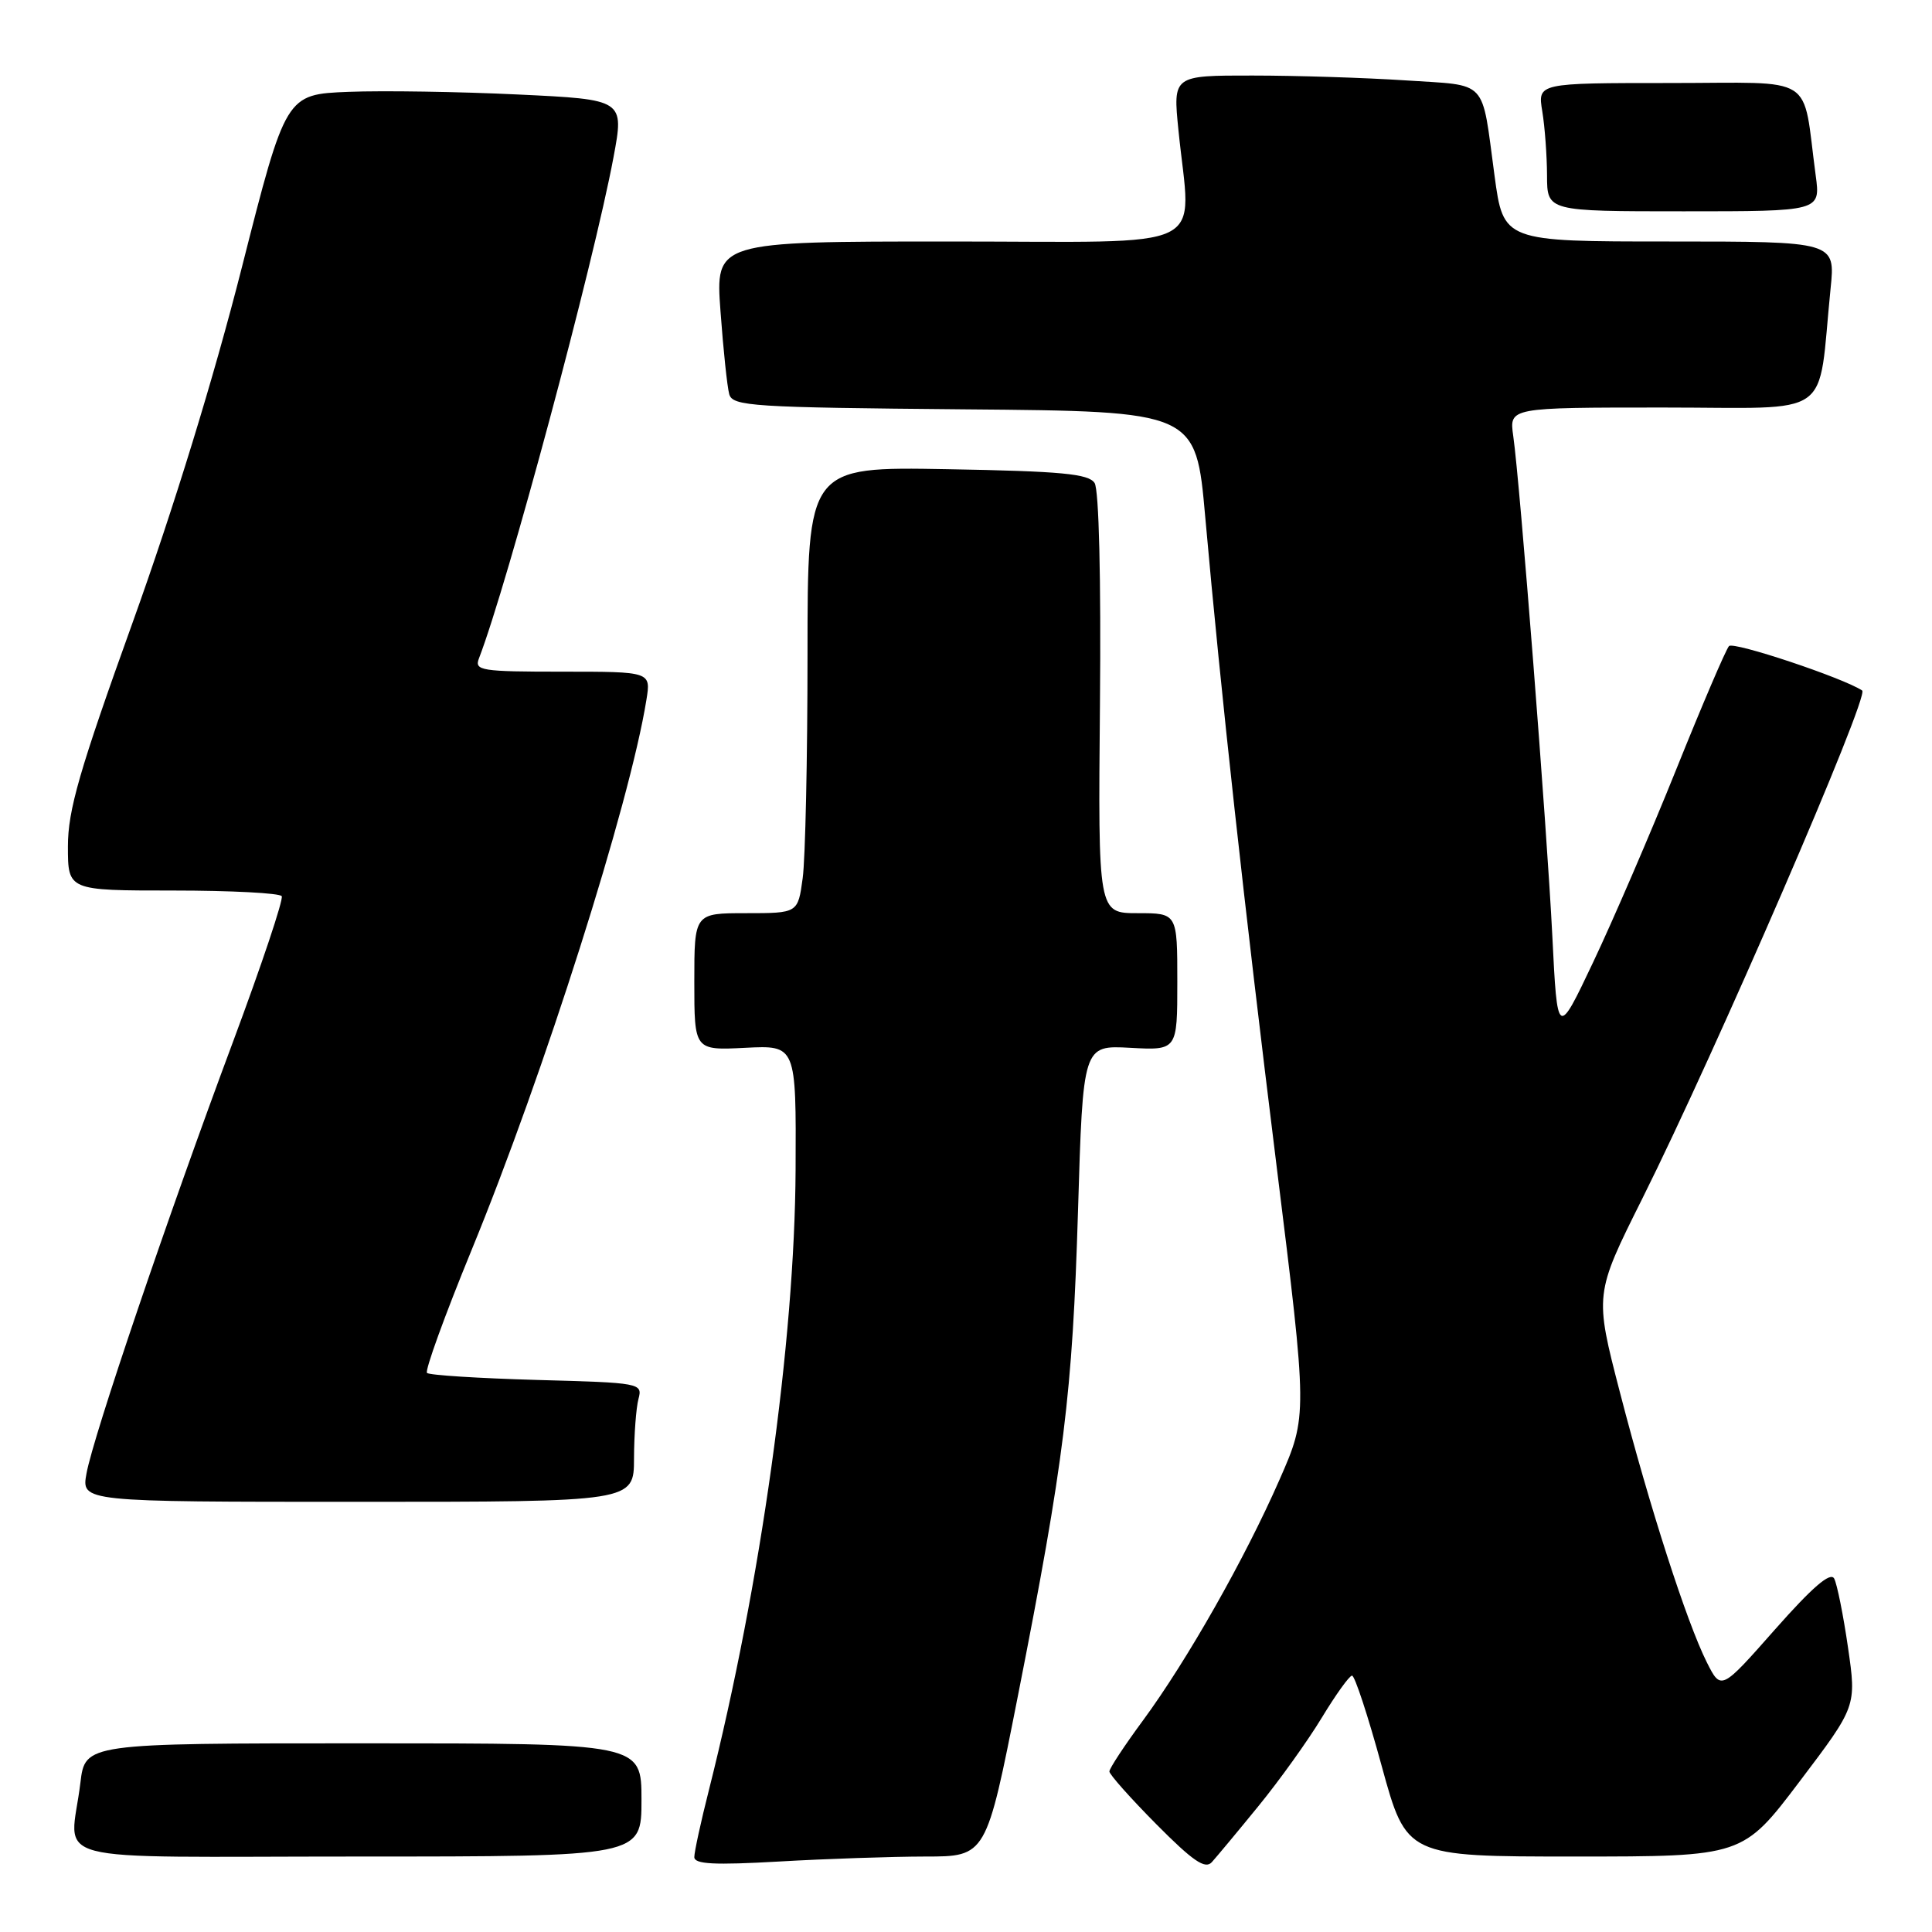 <?xml version="1.0" encoding="UTF-8" standalone="no"?>
<!DOCTYPE svg PUBLIC "-//W3C//DTD SVG 1.1//EN" "http://www.w3.org/Graphics/SVG/1.1/DTD/svg11.dtd" >
<svg xmlns="http://www.w3.org/2000/svg" xmlns:xlink="http://www.w3.org/1999/xlink" version="1.1" viewBox="0 0 256 256">
 <g >
 <path fill="currentColor"
d=" M 166.74 239.33 C 169.51 235.94 173.29 230.67 175.14 227.61 C 176.99 224.56 178.79 222.04 179.15 222.03 C 179.51 222.01 181.28 227.40 183.08 234.00 C 186.37 246.00 186.37 246.00 208.65 246.00 C 230.93 246.00 230.93 246.00 238.46 236.05 C 246.00 226.09 246.00 226.09 244.87 218.30 C 244.25 214.01 243.42 209.90 243.04 209.17 C 242.54 208.24 240.15 210.31 235.19 215.92 C 228.05 224.01 228.05 224.01 226.16 220.26 C 223.49 214.93 218.58 199.69 214.65 184.50 C 211.28 171.50 211.28 171.50 217.61 158.83 C 227.33 139.36 247.75 92.18 246.75 91.50 C 244.31 89.85 229.67 84.96 229.10 85.61 C 228.67 86.10 225.52 93.47 222.09 102.00 C 218.66 110.53 213.71 122.00 211.10 127.50 C 206.36 137.50 206.36 137.50 205.69 124.00 C 204.97 109.63 201.41 64.02 200.51 57.75 C 199.98 54.00 199.98 54.00 220.39 54.00 C 243.33 54.00 240.79 55.80 242.56 38.25 C 243.20 32.00 243.20 32.00 221.20 32.00 C 199.21 32.00 199.21 32.00 198.03 23.25 C 196.27 10.27 197.32 11.39 186.23 10.65 C 180.88 10.30 171.76 10.01 165.96 10.01 C 155.42 10.00 155.42 10.00 156.15 17.25 C 157.79 33.64 161.15 32.00 125.89 32.00 C 94.79 32.00 94.79 32.00 95.47 41.25 C 95.84 46.34 96.36 51.28 96.63 52.24 C 97.08 53.83 99.67 53.99 127.79 54.24 C 158.46 54.50 158.46 54.50 159.70 68.50 C 161.78 91.89 164.85 119.82 169.16 154.55 C 173.26 187.60 173.26 187.60 169.55 196.05 C 164.96 206.52 157.31 220.00 151.45 227.97 C 149.00 231.29 147.00 234.33 147.00 234.73 C 147.00 235.12 149.80 238.27 153.22 241.72 C 158.06 246.60 159.69 247.72 160.57 246.75 C 161.19 246.06 163.97 242.73 166.74 239.33 Z  M 122.59 246.00 C 130.68 246.00 130.68 246.00 134.87 224.75 C 141.03 193.48 142.10 184.81 142.84 160.50 C 143.50 138.50 143.50 138.50 149.75 138.84 C 156.00 139.18 156.00 139.18 156.00 130.09 C 156.00 121.00 156.00 121.00 150.75 121.00 C 145.50 121.00 145.50 121.00 145.75 93.25 C 145.90 76.68 145.62 64.90 145.04 64.00 C 144.25 62.78 140.66 62.44 125.54 62.17 C 107.00 61.84 107.00 61.84 107.00 86.78 C 107.00 100.50 106.71 113.81 106.36 116.36 C 105.73 121.00 105.73 121.00 98.86 121.00 C 92.00 121.00 92.00 121.00 92.00 130.09 C 92.00 139.18 92.00 139.18 98.75 138.84 C 105.50 138.50 105.50 138.50 105.42 155.00 C 105.31 177.71 100.80 209.96 93.94 237.17 C 92.87 241.38 92.00 245.39 92.00 246.07 C 92.00 247.02 94.63 247.15 103.25 246.66 C 109.44 246.30 118.14 246.01 122.59 246.00 Z  M 85.00 238.50 C 85.00 231.00 85.00 231.00 48.14 231.00 C 11.28 231.00 11.28 231.00 10.65 236.25 C 9.33 247.20 4.80 246.00 47.50 246.00 C 85.00 246.00 85.00 246.00 85.00 238.50 Z  M 84.01 193.25 C 84.02 190.09 84.29 186.54 84.60 185.37 C 85.16 183.27 84.89 183.22 71.15 182.85 C 63.44 182.63 56.88 182.22 56.58 181.92 C 56.28 181.62 58.93 174.31 62.47 165.68 C 72.10 142.22 83.44 106.51 85.65 92.75 C 86.26 89.00 86.26 89.00 74.52 89.00 C 63.75 89.00 62.84 88.86 63.46 87.25 C 67.25 77.42 78.67 34.88 81.29 20.85 C 82.72 13.19 82.72 13.19 68.61 12.52 C 60.85 12.15 50.76 11.99 46.18 12.17 C 37.87 12.50 37.87 12.50 32.03 35.50 C 28.35 49.98 23.01 67.36 17.60 82.41 C 10.51 102.11 9.00 107.35 9.00 112.16 C 9.00 118.00 9.00 118.00 22.94 118.00 C 30.61 118.00 37.09 118.34 37.33 118.75 C 37.58 119.16 34.68 127.83 30.89 138.00 C 22.23 161.21 12.35 190.32 11.46 195.25 C 10.78 199.00 10.78 199.00 47.39 199.00 C 84.00 199.00 84.00 199.00 84.01 193.25 Z  M 240.59 23.25 C 238.75 9.59 240.97 11.00 221.28 11.00 C 203.74 11.00 203.74 11.00 204.36 14.75 C 204.70 16.81 204.98 20.64 204.99 23.25 C 205.00 28.00 205.00 28.00 223.11 28.00 C 241.23 28.00 241.23 28.00 240.59 23.25 Z "/>
</g>
</svg>
